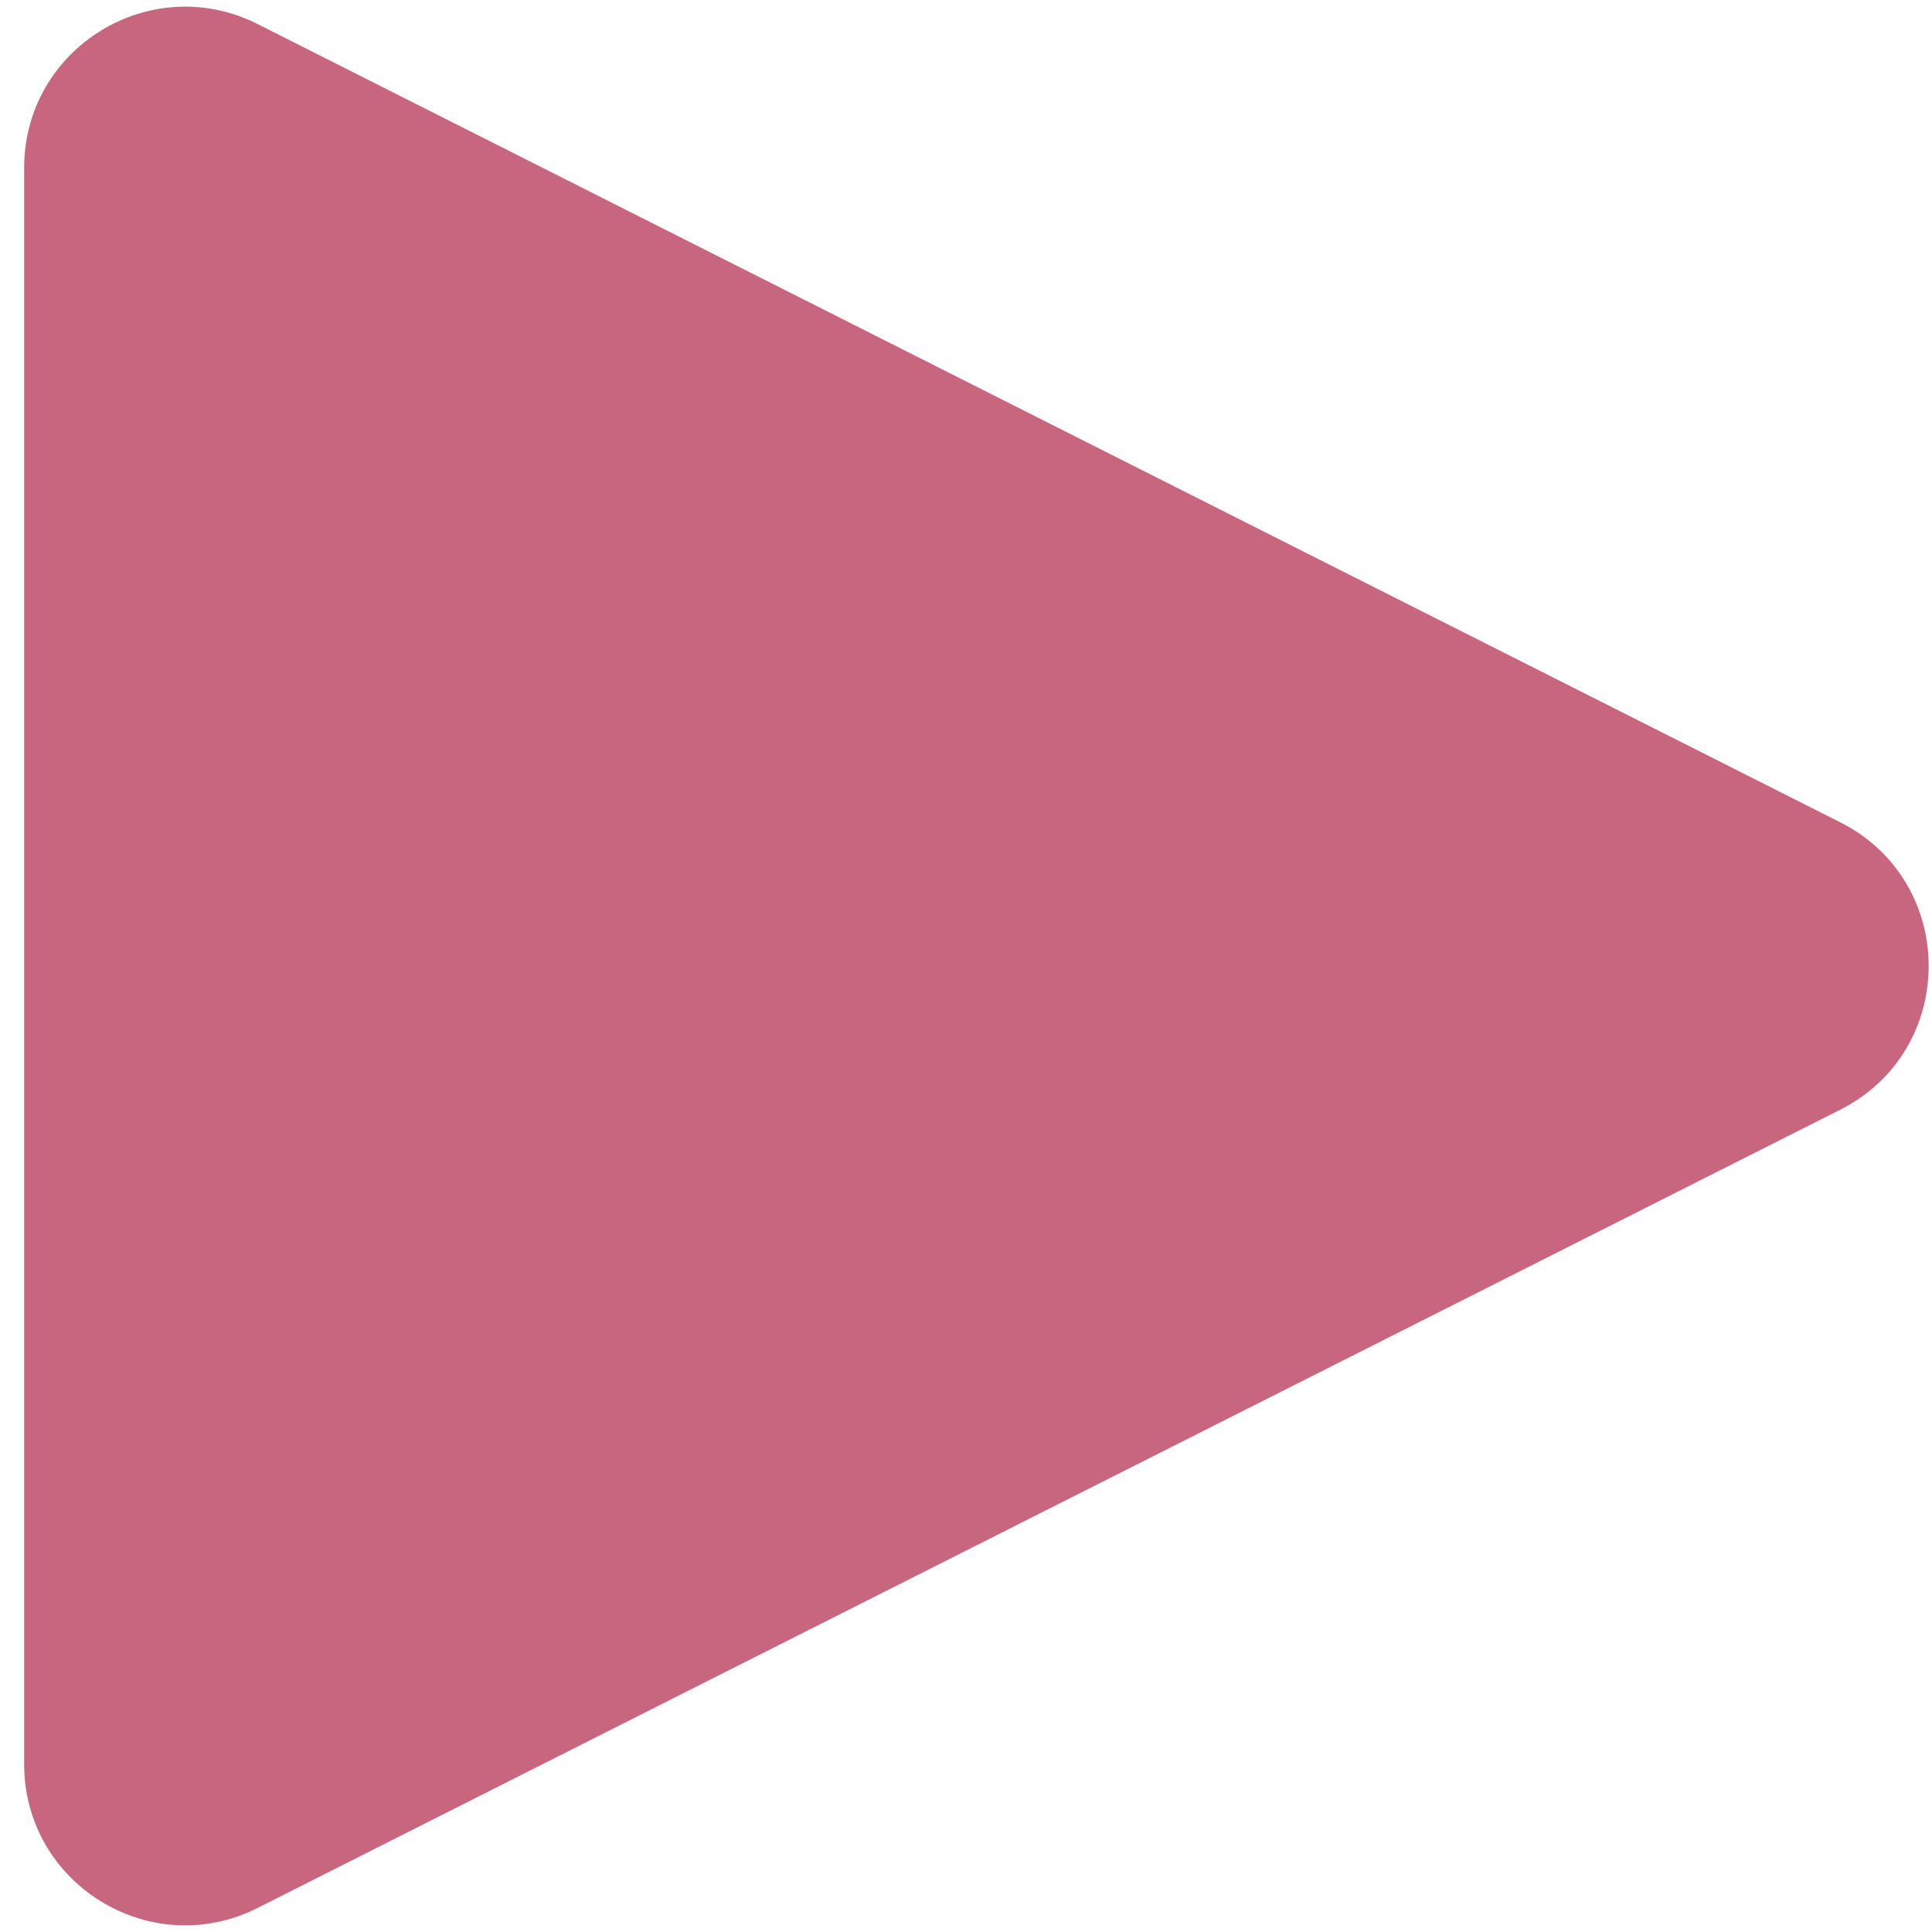 <svg width="60" height="60" viewBox="0 0 60 60" fill="none" xmlns="http://www.w3.org/2000/svg">
<path d="M57.148 25.536C60.813 27.384 60.813 32.616 57.148 34.464L8.002 59.252C4.676 60.929 0.75 58.512 0.75 54.787V5.213C0.75 1.488 4.676 -0.929 8.002 0.748L57.148 25.536Z" fill="#C9667F"/>
</svg>
